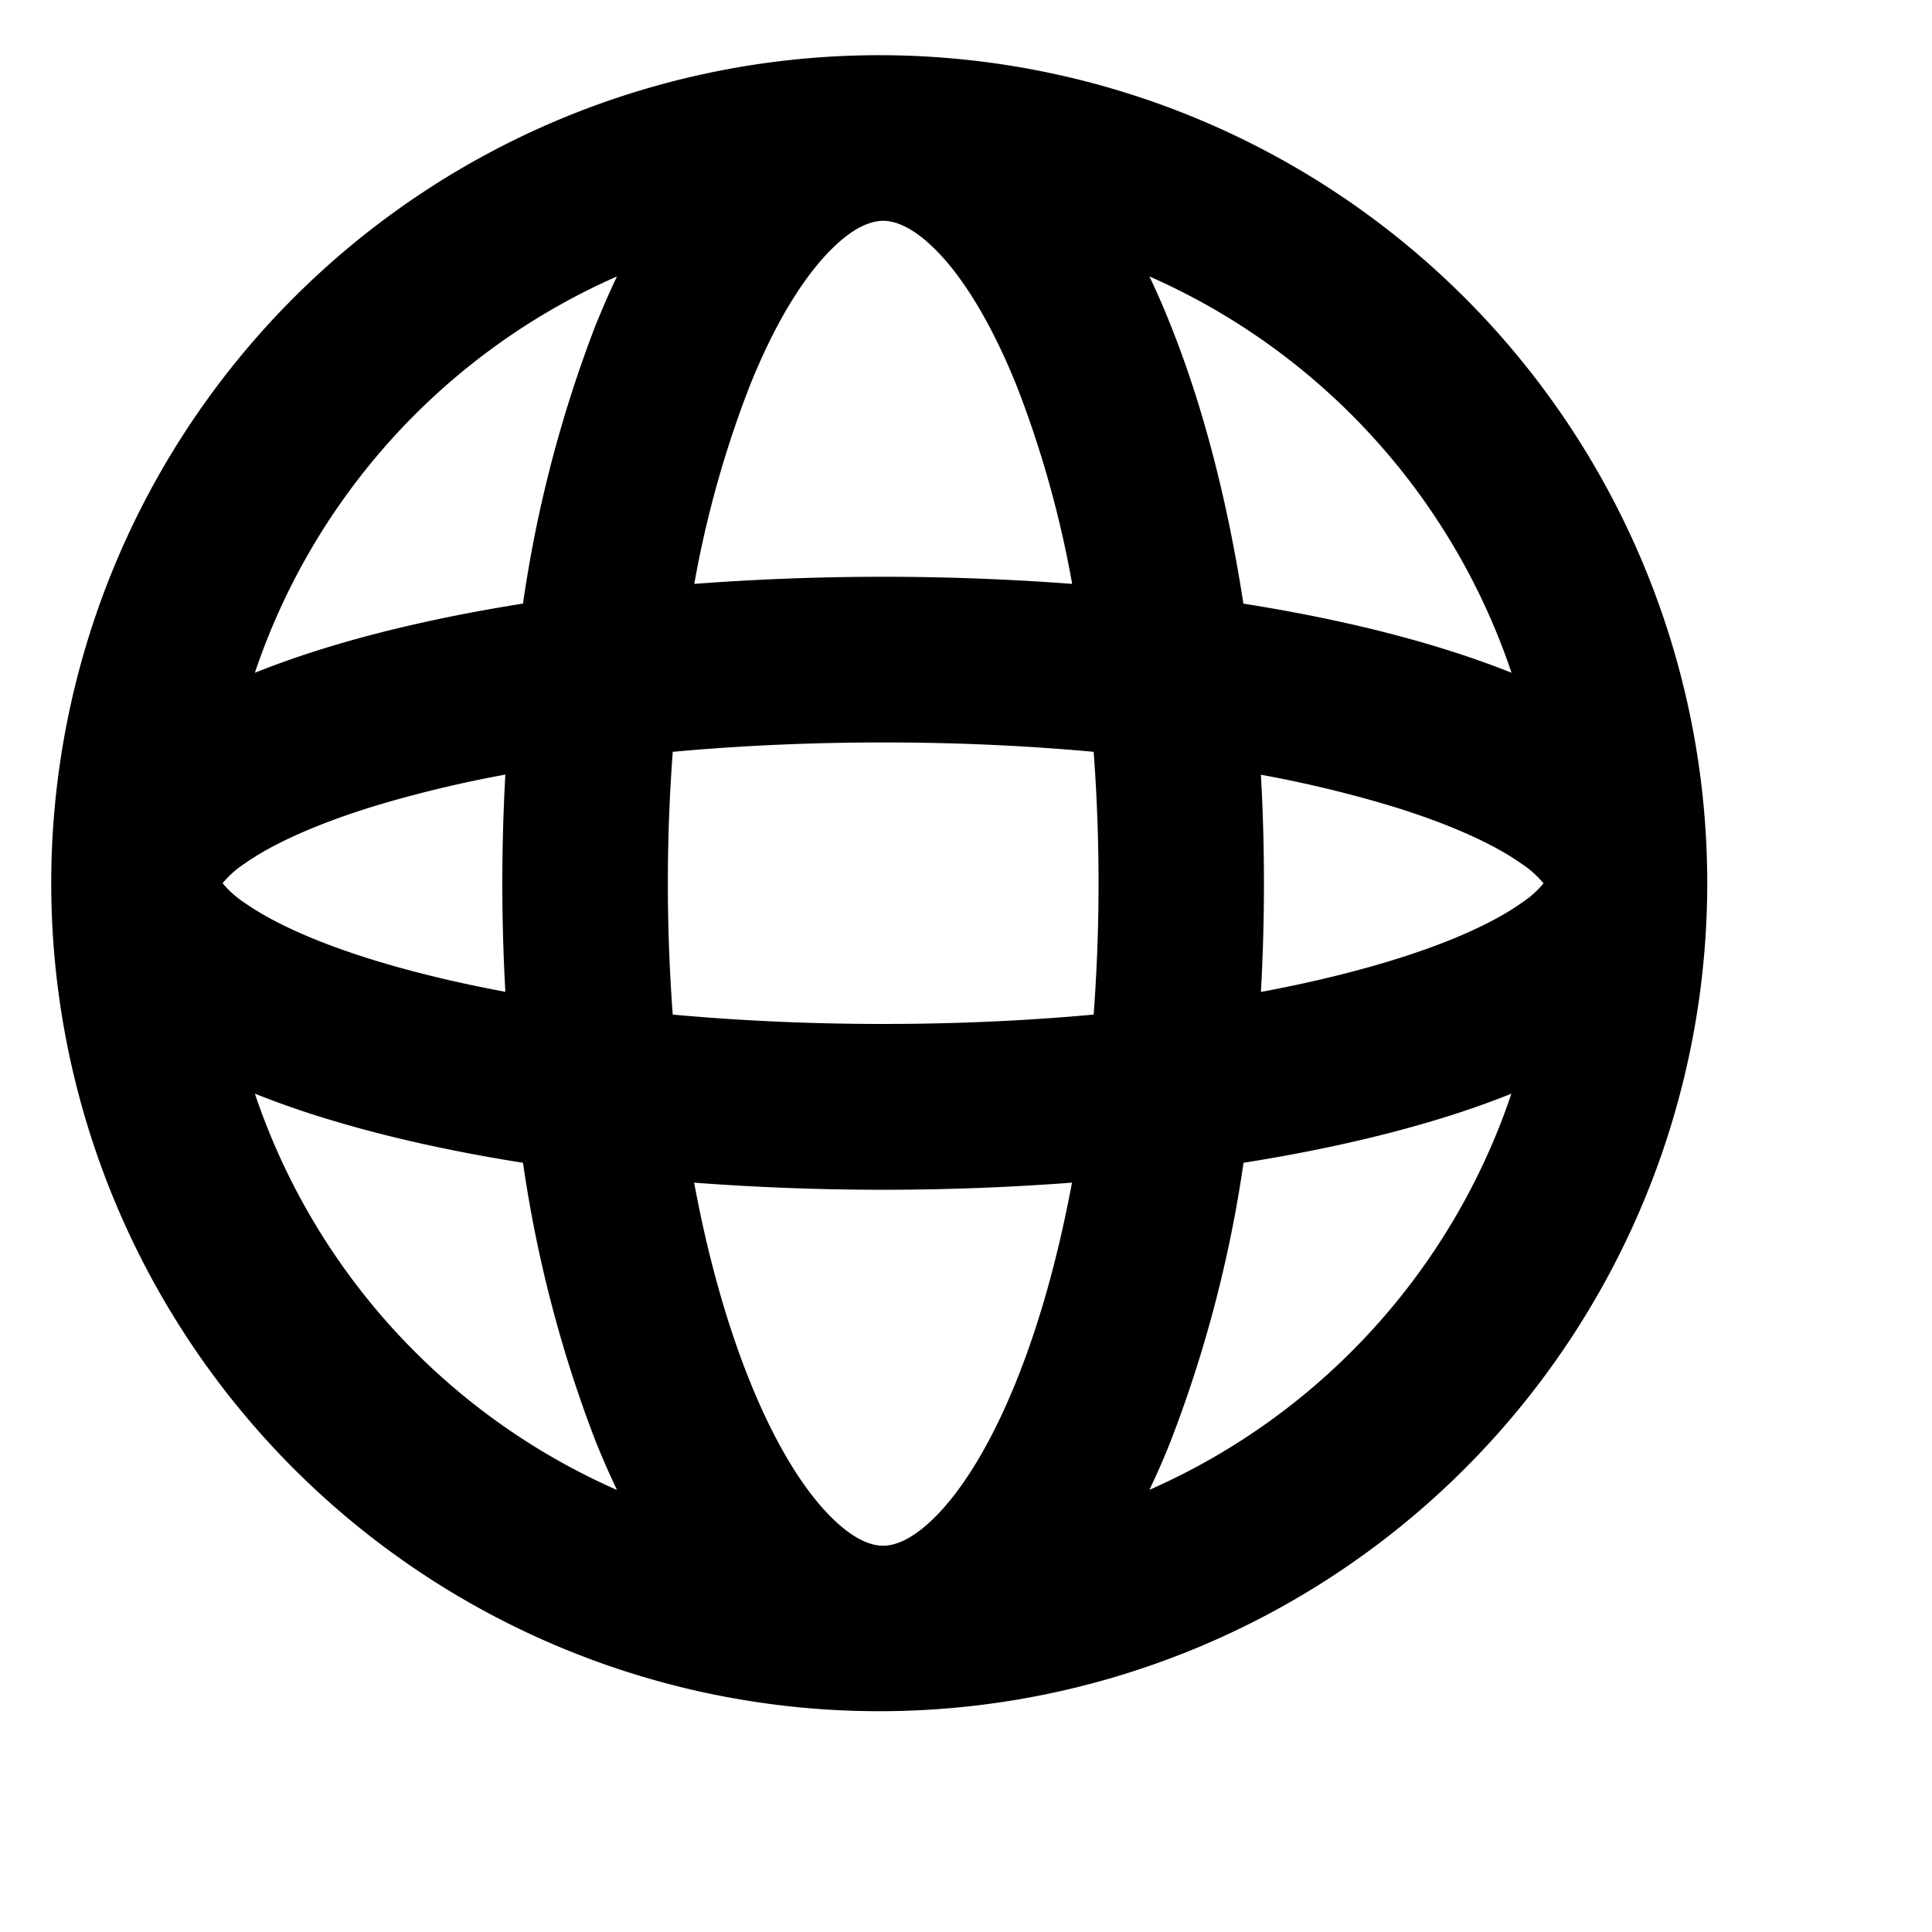 <svg xmlns="http://www.w3.org/2000/svg" viewBox="0 0 1024 1024"><path fill="undefined" d="M135.09 579.66a352.11 352.11 0 0 0 191.93 210.06 441.27 441.27 0 0 1-11.41-26.04 678.55 678.55 0 0 1-38.4-147.38c-37.01-5.85-71.02-13.39-100.94-22.38a482.82 482.82 0 0 1-41.18-14.26z m333.02 327.31a438.86 438.86 0 1 1 0-877.71 438.86 438.86 0 0 1 0 877.71z m333.02-327.31a483.62 483.62 0 0 1-41.1 14.26c-29.99 9-64 16.53-100.94 22.38a678.55 678.55 0 0 1-38.55 147.38c-3.51 8.92-7.31 17.55-11.33 25.97a352.18 352.18 0 0 0 191.85-209.92z m0-223.09a352.18 352.18 0 0 0-191.92-210.06 397.31 397.31 0 0 1 11.33 26.03c16.9 42.2 29.99 92.31 38.48 147.39 37.01 5.85 71.02 13.39 100.93 22.38 14.41 4.32 28.16 9.07 41.18 14.26z m-232.88-47.18a560.86 560.86 0 0 0-29.19-104.37c-13.09-32.62-27.5-56.17-41.32-70.73-13.75-14.48-23.77-17.26-29.63-17.26-5.85 0-15.87 2.78-29.62 17.33-13.82 14.63-28.31 38.03-41.32 70.73a560.79 560.79 0 0 0-29.19 104.38 1331.86 1331.86 0 0 1 200.27 0z m-211.68 89.09a936.52 936.52 0 0 0 0 139.27c35.11 3.22 72.48 4.97 111.54 4.97s76.51-1.76 111.55-4.97a936.52 936.52 0 0 0 0-139.27c-35.11-3.22-72.48-4.97-111.55-4.97-39.06 0-76.51 1.76-111.54 4.97z m-88.72 12.07a643.44 643.44 0 0 0-66.41 15.8c-33.43 10.02-57.34 21.14-71.9 31.45a51.93 51.93 0 0 0-11.56 10.31 51.93 51.93 0 0 0 11.56 10.32c14.63 10.31 38.47 21.43 71.9 31.45 19.75 5.92 42.06 11.26 66.41 15.8a1032.92 1032.92 0 0 1 0-115.13z m9.36-90.7a678.62 678.62 0 0 1 38.4-147.31c3.66-8.92 7.31-17.55 11.41-26.03a352.11 352.11 0 0 0-191.93 210.06c13.02-5.19 26.77-9.95 41.11-14.26 29.99-9 64-16.53 100.94-22.38z m90.7 306.98c7.31 39.5 17.33 74.83 29.18 104.38 13.02 32.62 27.5 56.17 41.33 70.73 13.75 14.56 23.77 17.33 29.62 17.33 5.85 0 15.87-2.78 29.62-17.33 13.82-14.63 28.23-38.03 41.33-70.73 11.85-29.55 21.8-64.8 29.18-104.38a1331.42 1331.42 0 0 1-200.26 0z m300.4-101.08c24.36-4.53 46.59-9.87 66.41-15.8 33.43-10.02 57.34-21.14 71.83-31.45a51.93 51.93 0 0 0 11.55-10.31 51.93 51.93 0 0 0-11.55-10.32c-14.48-10.31-38.4-21.43-71.83-31.45a643.51 643.51 0 0 0-66.41-15.8 1032.92 1032.92 0 0 1 0 115.13z"/></svg>